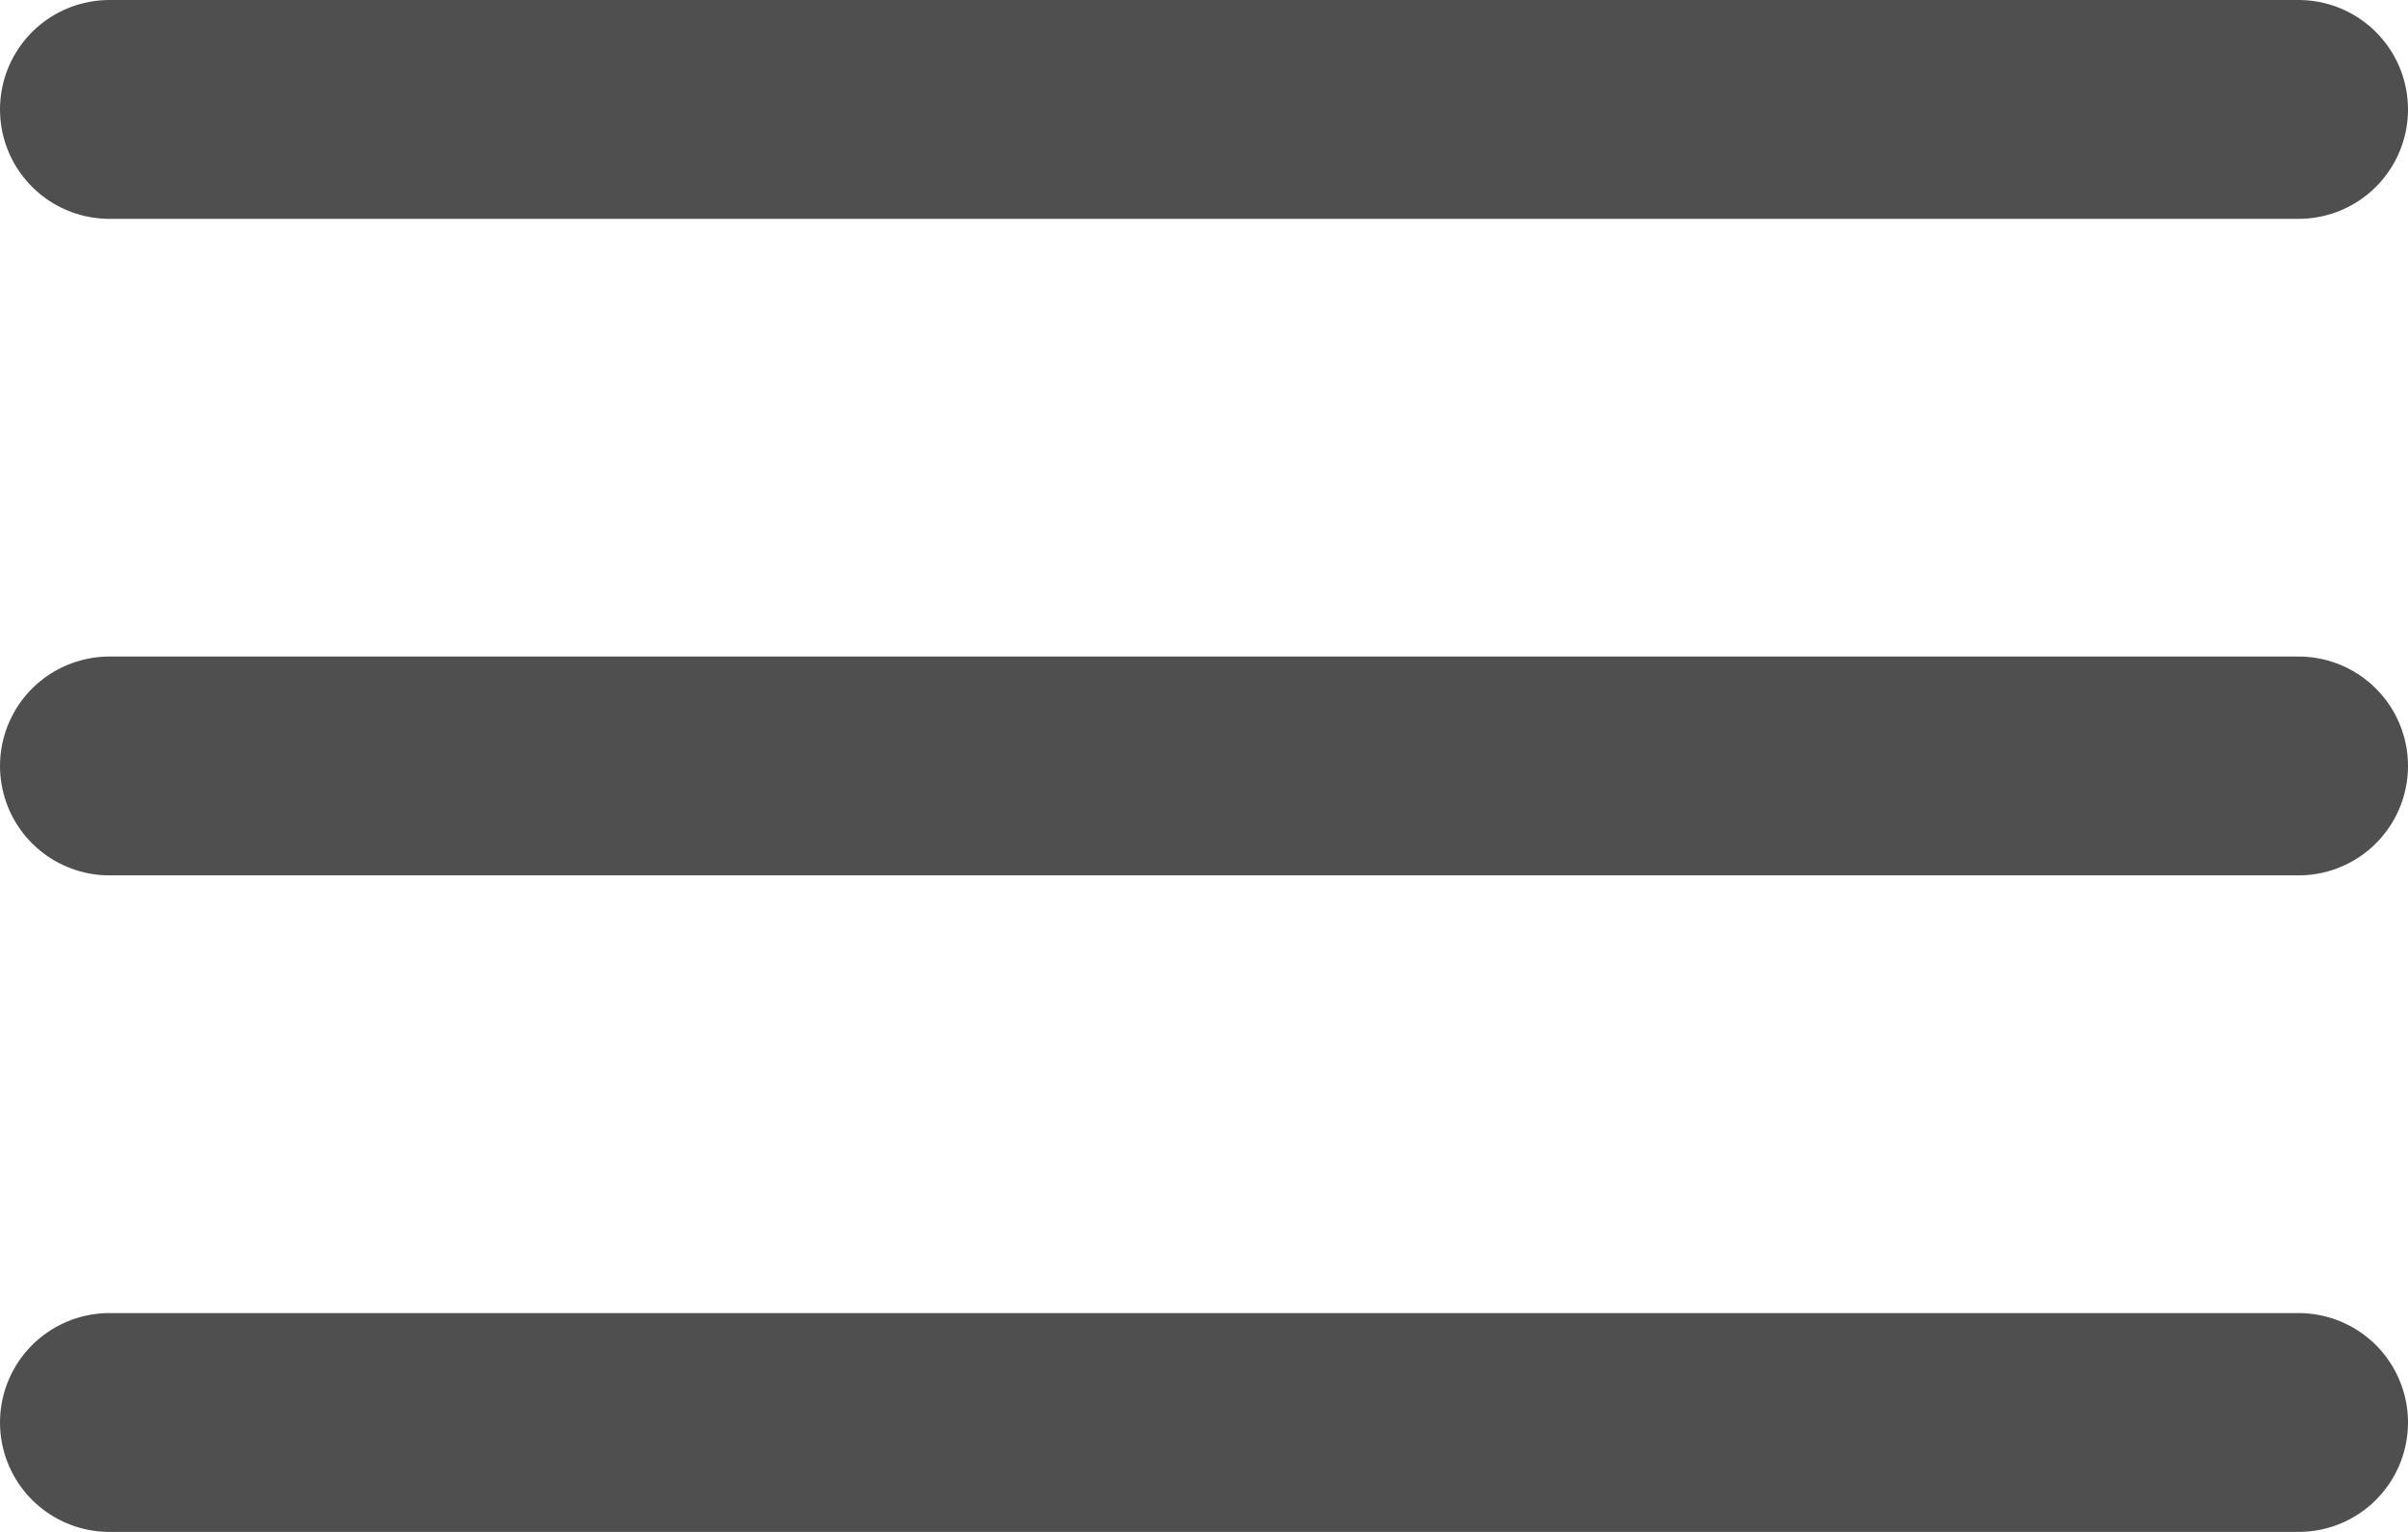 <svg width="22" height="14" viewBox="0 0 22 14" fill="none" xmlns="http://www.w3.org/2000/svg">
<path d="M1 1H21" stroke="#4F4F4F" stroke-width="2" stroke-linecap="round"/>
<path d="M1 7H21" stroke="#4F4F4F" stroke-width="2" stroke-linecap="round"/>
<path d="M1 13H21" stroke="#4F4F4F" stroke-width="2" stroke-linecap="round"/>
</svg>
